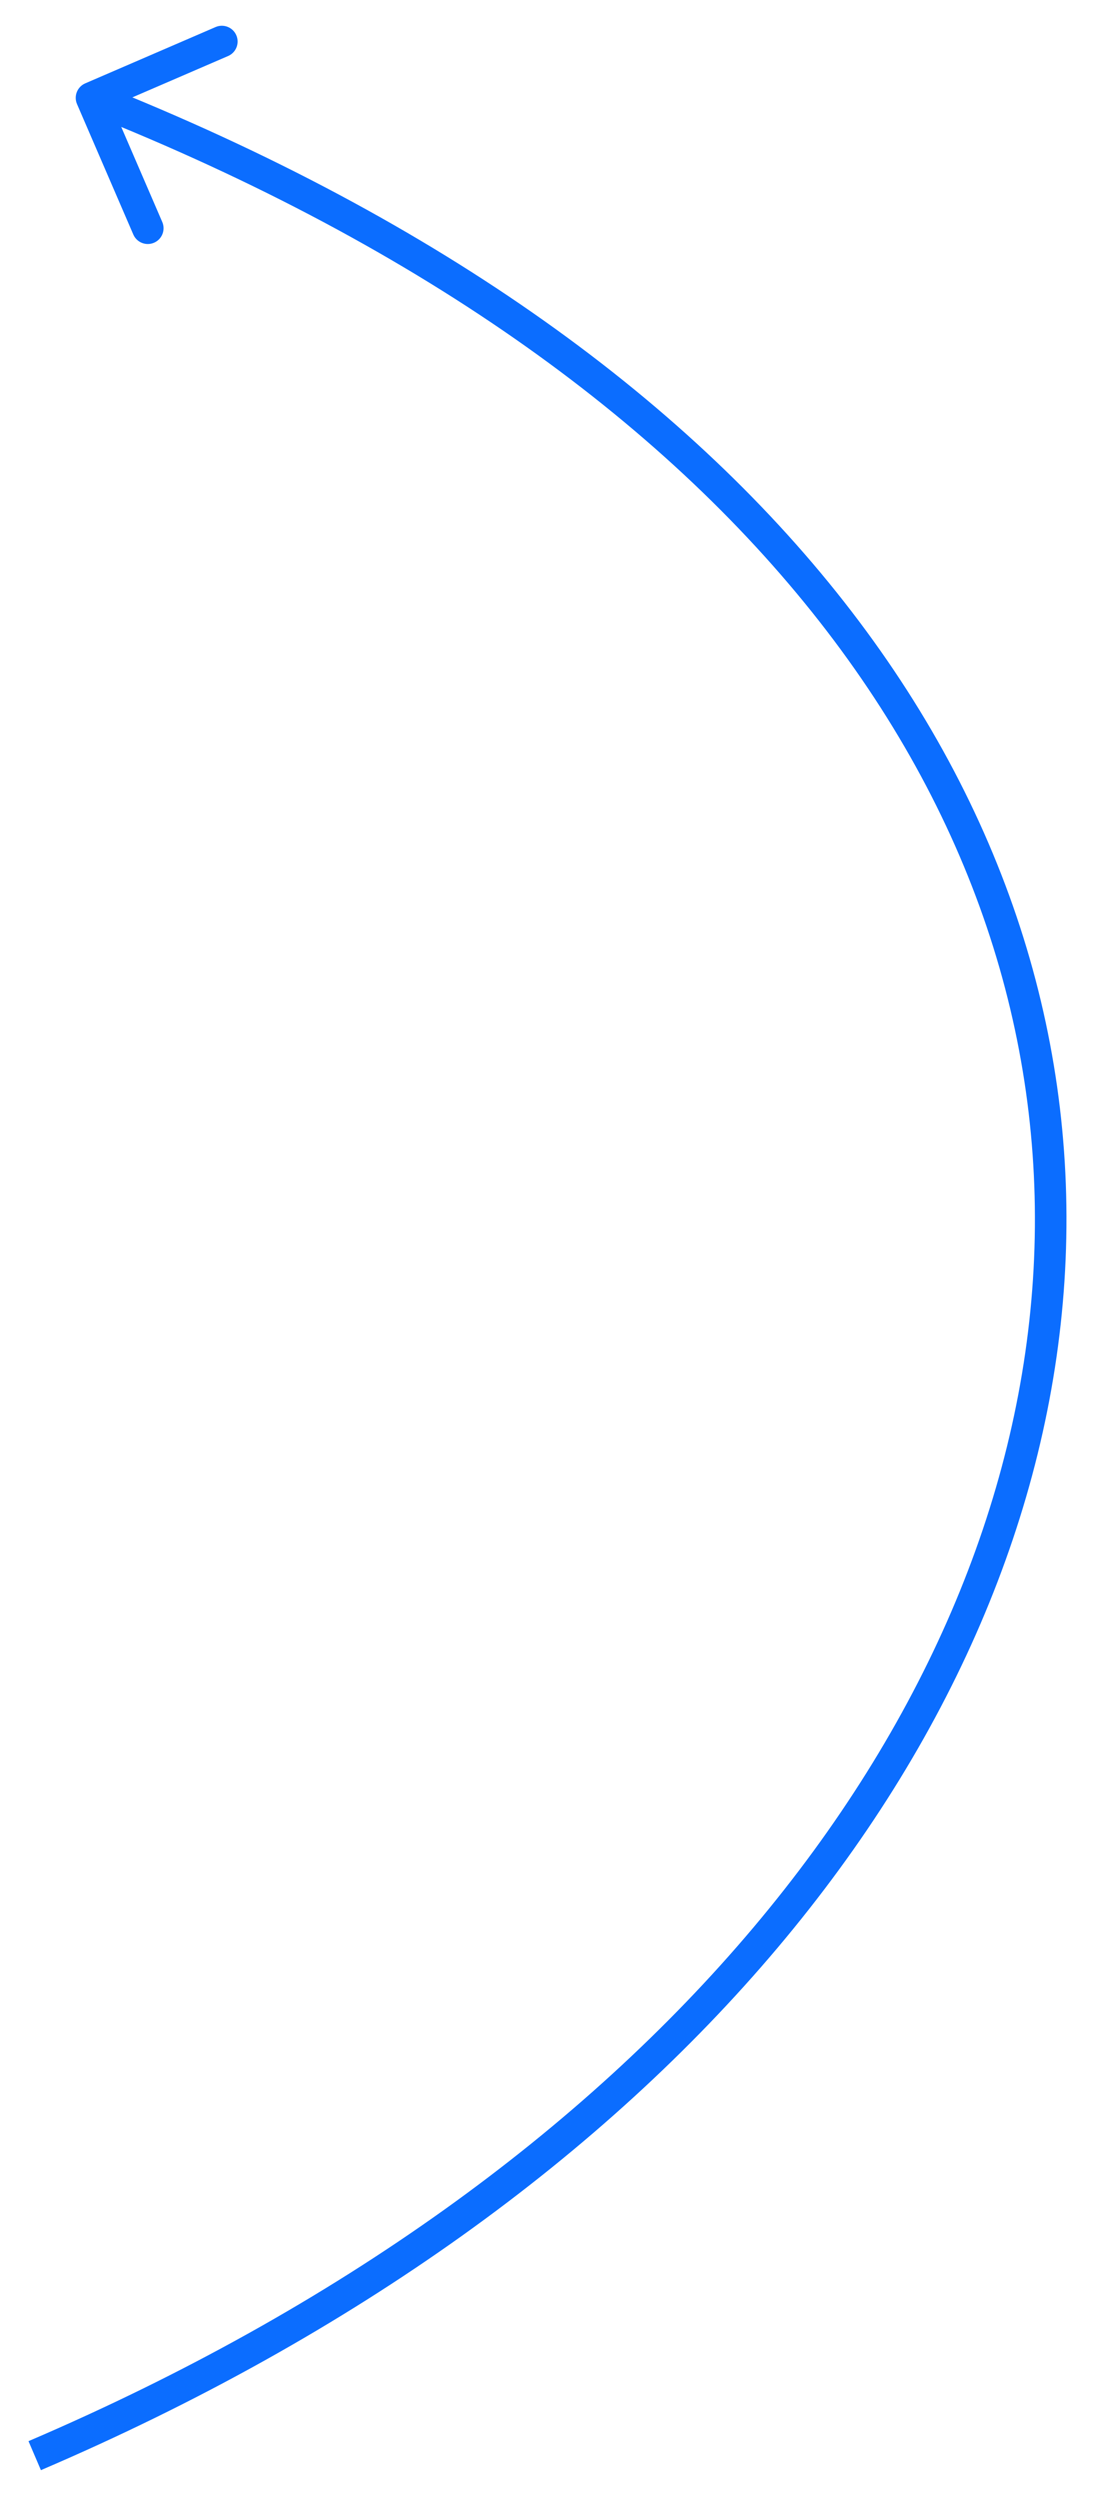 <svg width="174" height="396" viewBox="0 0 174 396" fill="none" xmlns="http://www.w3.org/2000/svg">
<g filter="url(#filter0_d)">
<path d="M13.509 9.205C12.241 9.752 11.658 11.224 12.205 12.491L21.125 33.147C21.673 34.415 23.144 34.999 24.412 34.451C25.679 33.904 26.263 32.432 25.716 31.165L17.786 12.804L36.147 4.875C37.415 4.327 37.999 2.856 37.451 1.588C36.904 0.321 35.433 -0.263 34.165 0.284L13.509 9.205ZM6.484 387.298C106.274 344.567 163.914 272.16 168.682 198.975C173.463 125.607 125.062 52.68 15.422 9.176L13.578 13.824C121.938 56.82 168.287 128.143 163.693 198.65C159.087 269.34 103.226 340.433 4.516 382.702L6.484 387.298Z" fill="#0B6DFF"/>
</g>
<defs>
<filter id="filter0_d" x="0.516" y="0.079" width="172.488" height="395.219" filterUnits="userSpaceOnUse" color-interpolation-filters="sRGB">
<feFlood flood-opacity="0" result="BackgroundImageFix"/>
<feColorMatrix in="SourceAlpha" type="matrix" values="0 0 0 0 0 0 0 0 0 0 0 0 0 0 0 0 0 0 127 0" result="hardAlpha"/>
<feOffset dy="4"/>
<feGaussianBlur stdDeviation="2"/>
<feComposite in2="hardAlpha" operator="out"/>
<feColorMatrix type="matrix" values="0 0 0 0 0 0 0 0 0 0 0 0 0 0 0 0 0 0 0.25 0"/>
<feBlend mode="normal" in2="BackgroundImageFix" result="effect1_dropShadow"/>
<feBlend mode="normal" in="SourceGraphic" in2="effect1_dropShadow" result="shape"/>
</filter>
</defs>
</svg>
